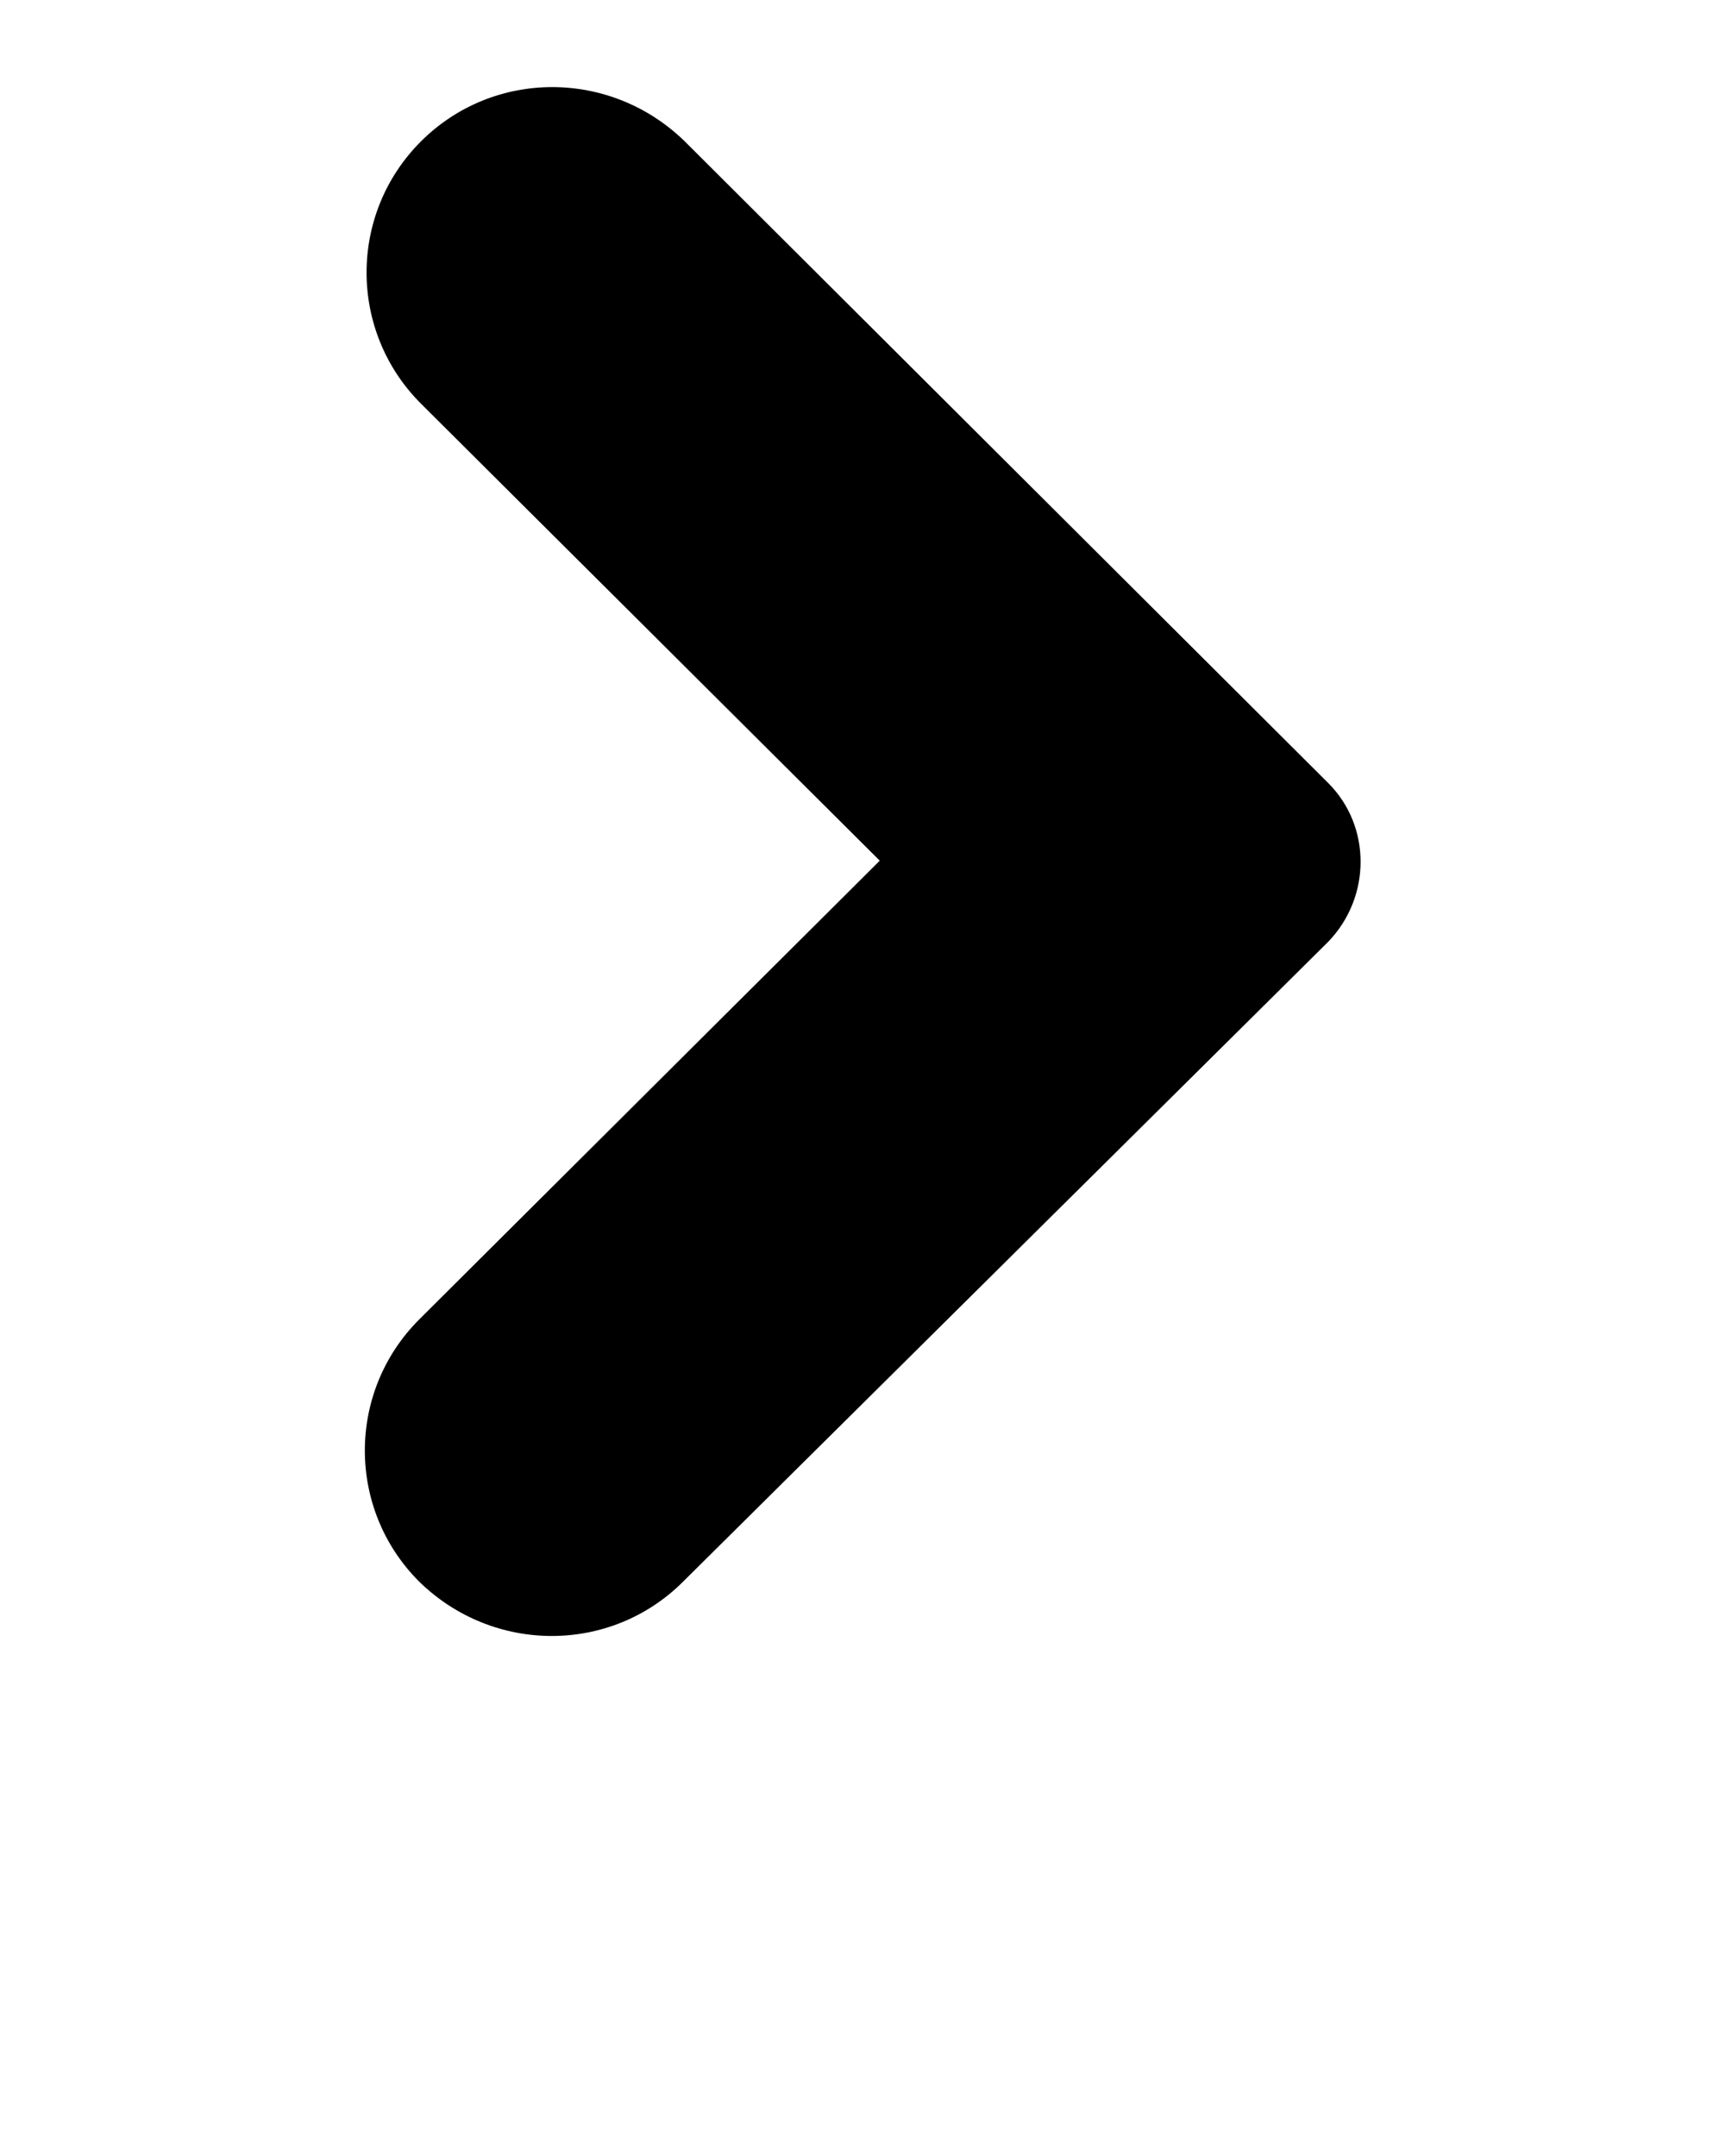 <svg xmlns="http://www.w3.org/2000/svg" xmlns:xlink="http://www.w3.org/1999/xlink" version="1.1" x="0px" y="0px" viewBox="0 0 100 125" enable-background="new 0 0 100 100" xml:space="preserve"><path d="M51,49.9L24.4,23.4c-4.2-4.2-4.2-11,0-15.2c4.2-4.2,11-4.2,15.3,0l37.3,37.2c2.5,2.5,2.5,6.6,0,9.2L39.6,91.7  c-4.2,4.2-11,4.2-15.3,0c-4.2-4.2-4.2-11,0-15.2L51,49.9z"/></svg>